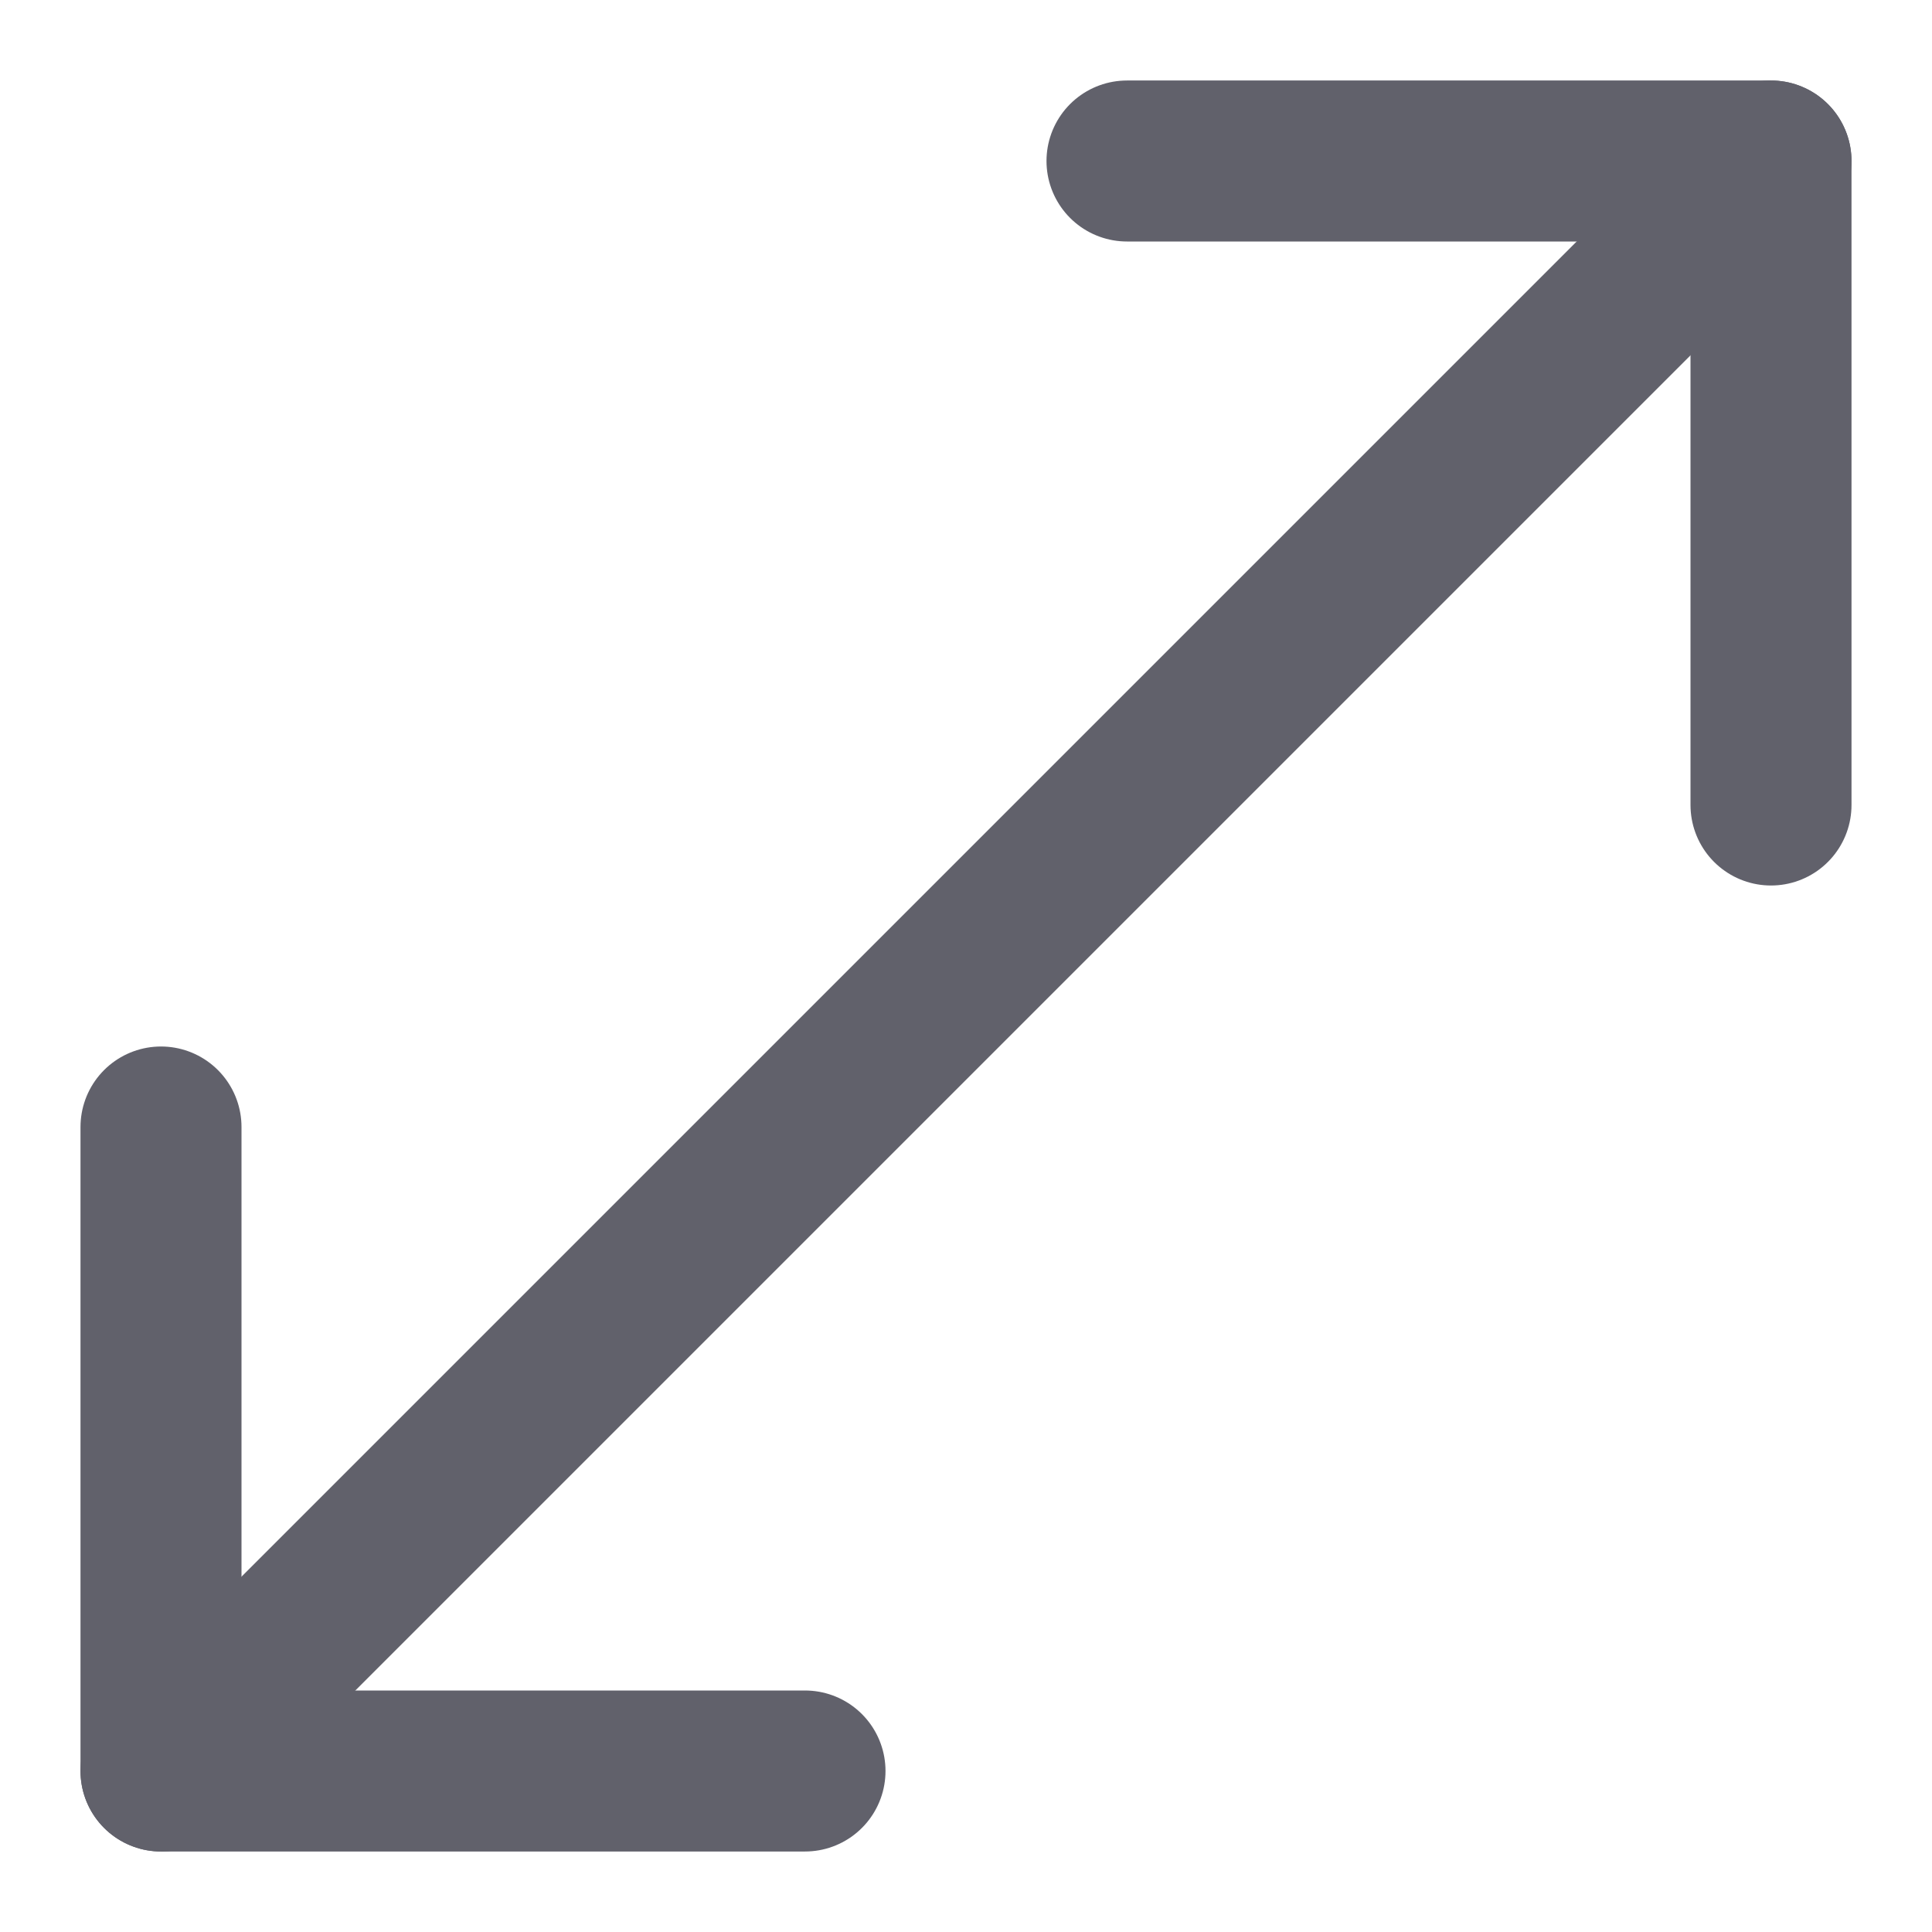 <svg xmlns="http://www.w3.org/2000/svg" height="24" width="24" viewBox="0 0 24 24"><g stroke-linecap="round" fill="#61616b" stroke-linejoin="round" class="nc-icon-wrapper"><line data-cap="butt" x1="22" y1="2" x2="2" y2="22" fill="none" stroke="#61616b" stroke-width="2"></line><polyline points="14 2 22 2 22 10" fill="none" stroke="#61616b" stroke-width="2"></polyline><polyline points="10 22 2 22 2 14" fill="none" stroke="#61616b" stroke-width="2"></polyline></g></svg>